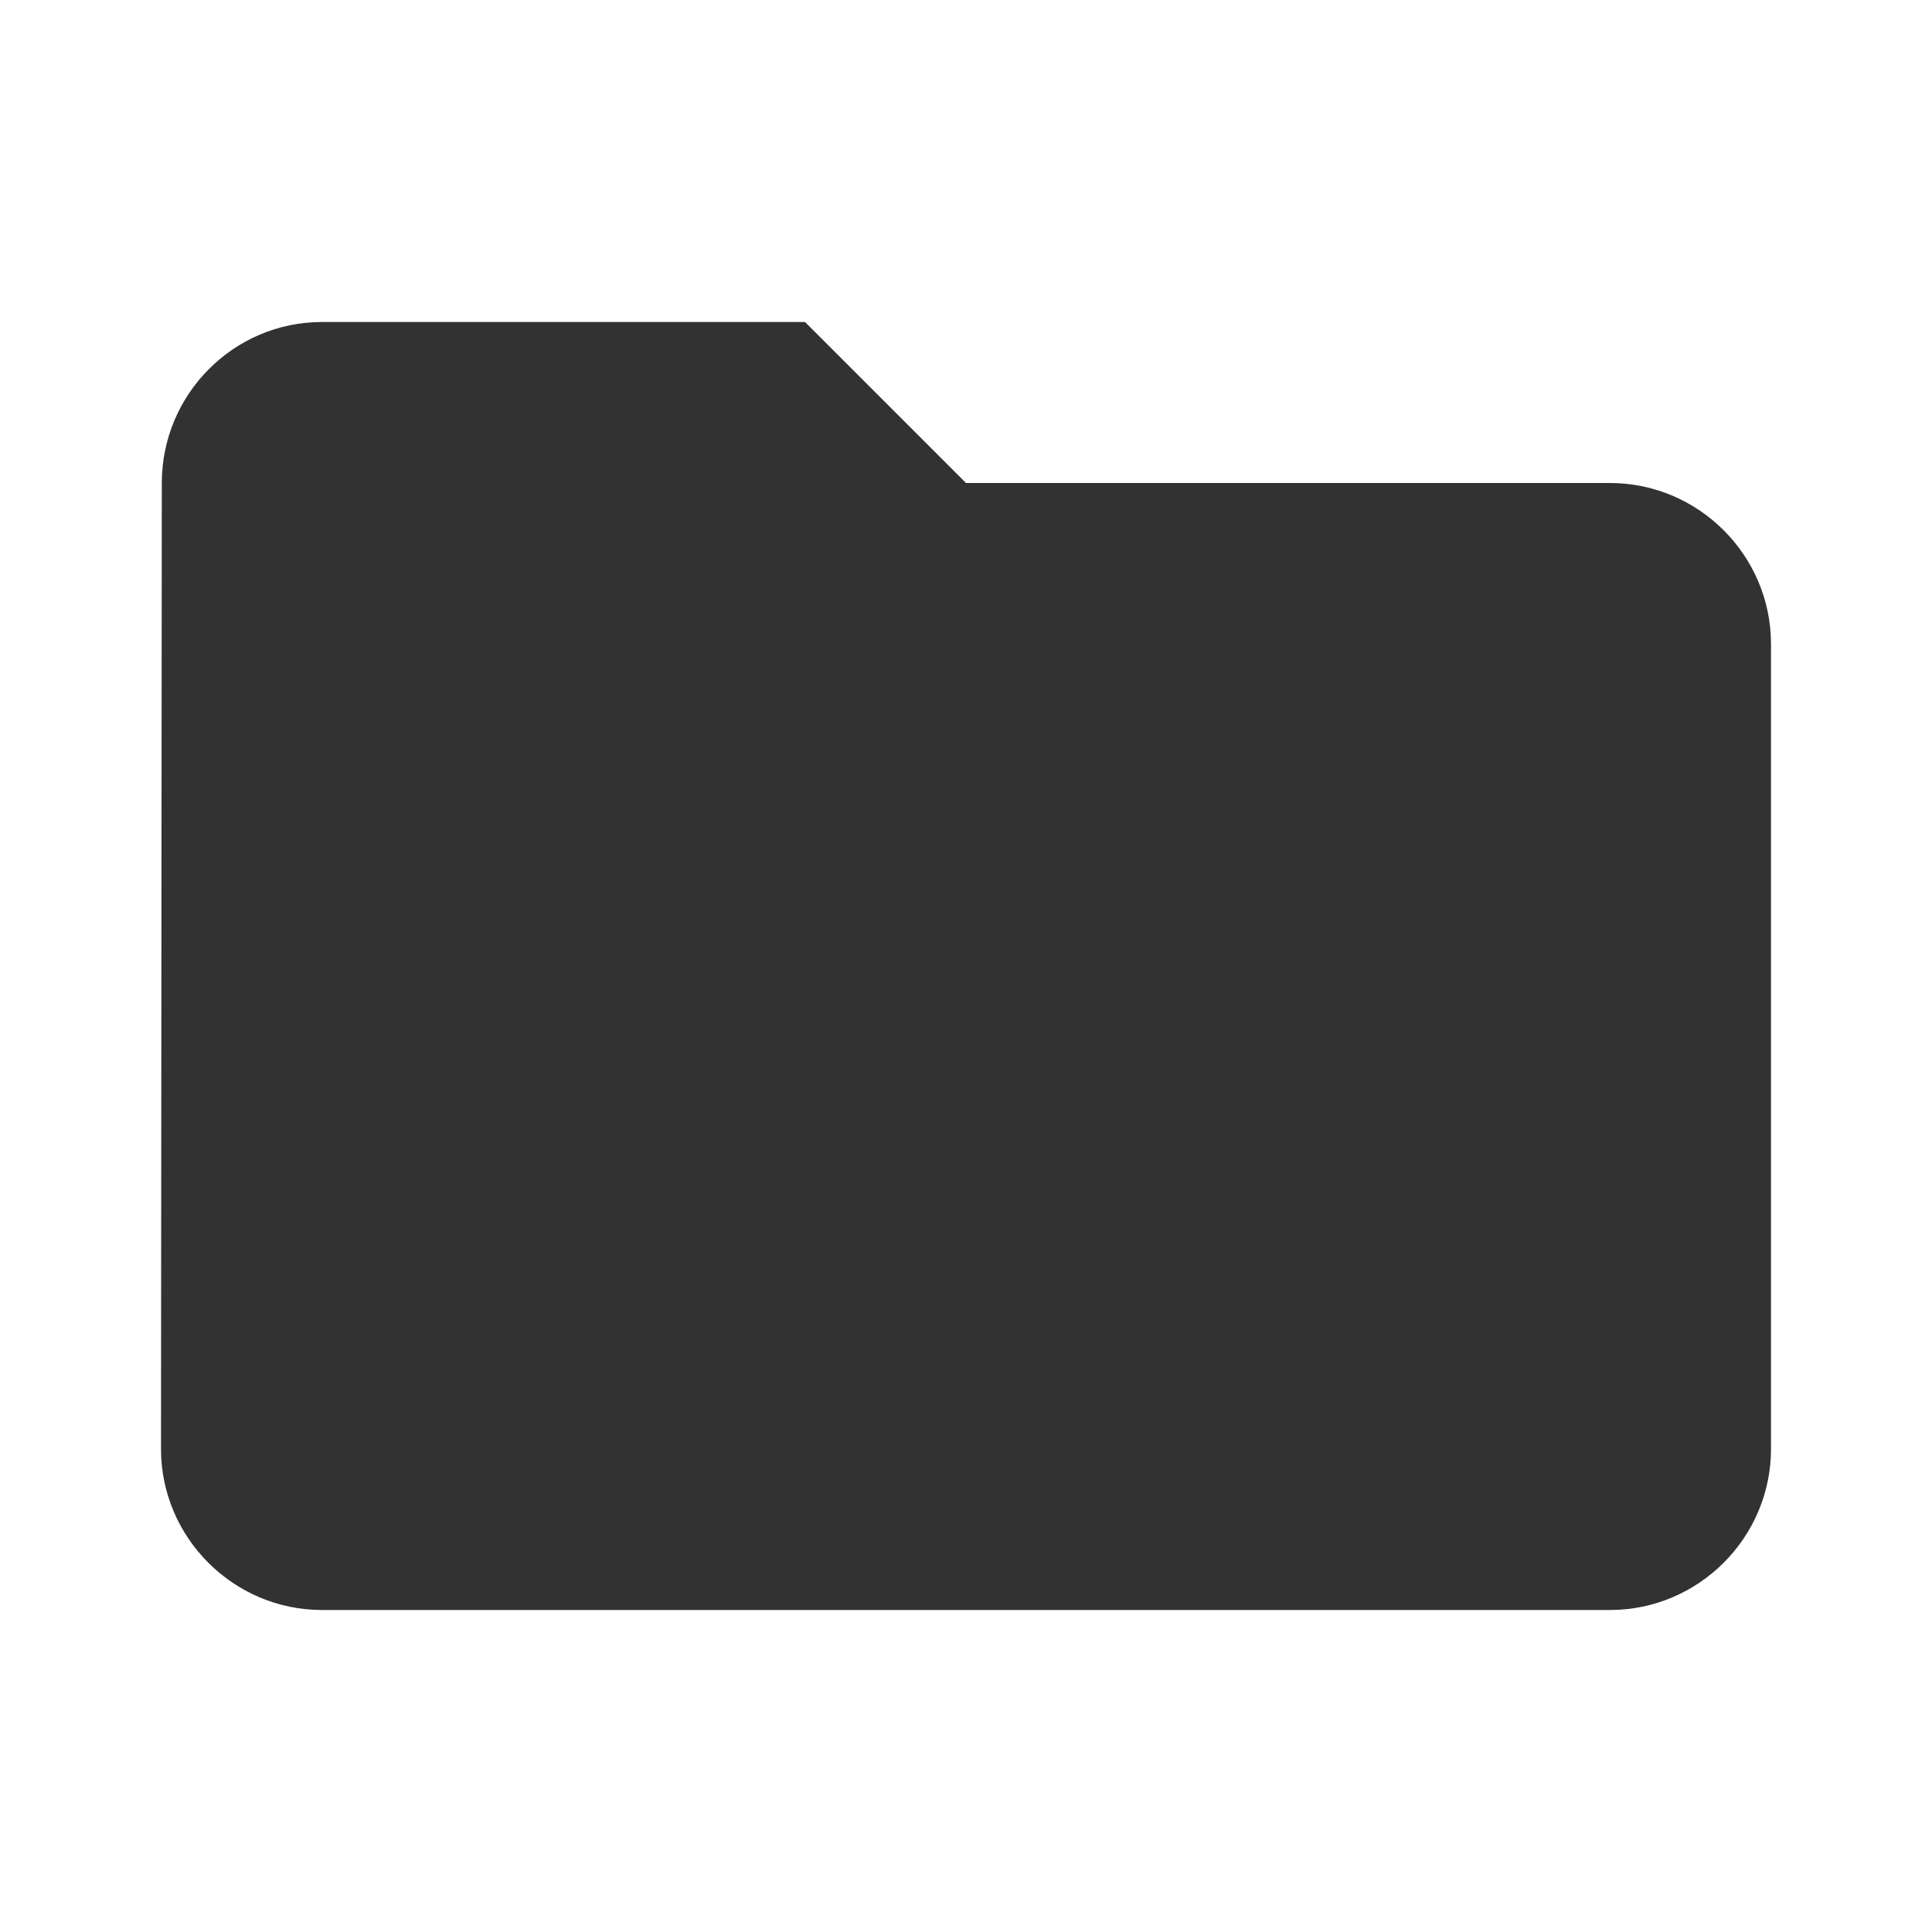 <svg fill="#323232" height="24" viewBox="0 0 24 24" width="24" xmlns="http://www.w3.org/2000/svg" class="Icon Icon--IconFolder"><path d="M10 4H4c-1.1 0-1.99.9-1.99 2L2 18c0 1.1.9 2 2 2h16c1.1 0 2-.9 2-2V8c0-1.1-.9-2-2-2h-8l-2-2z"/><path d="M0 0h24v24H0z" fill="none"/></svg>
